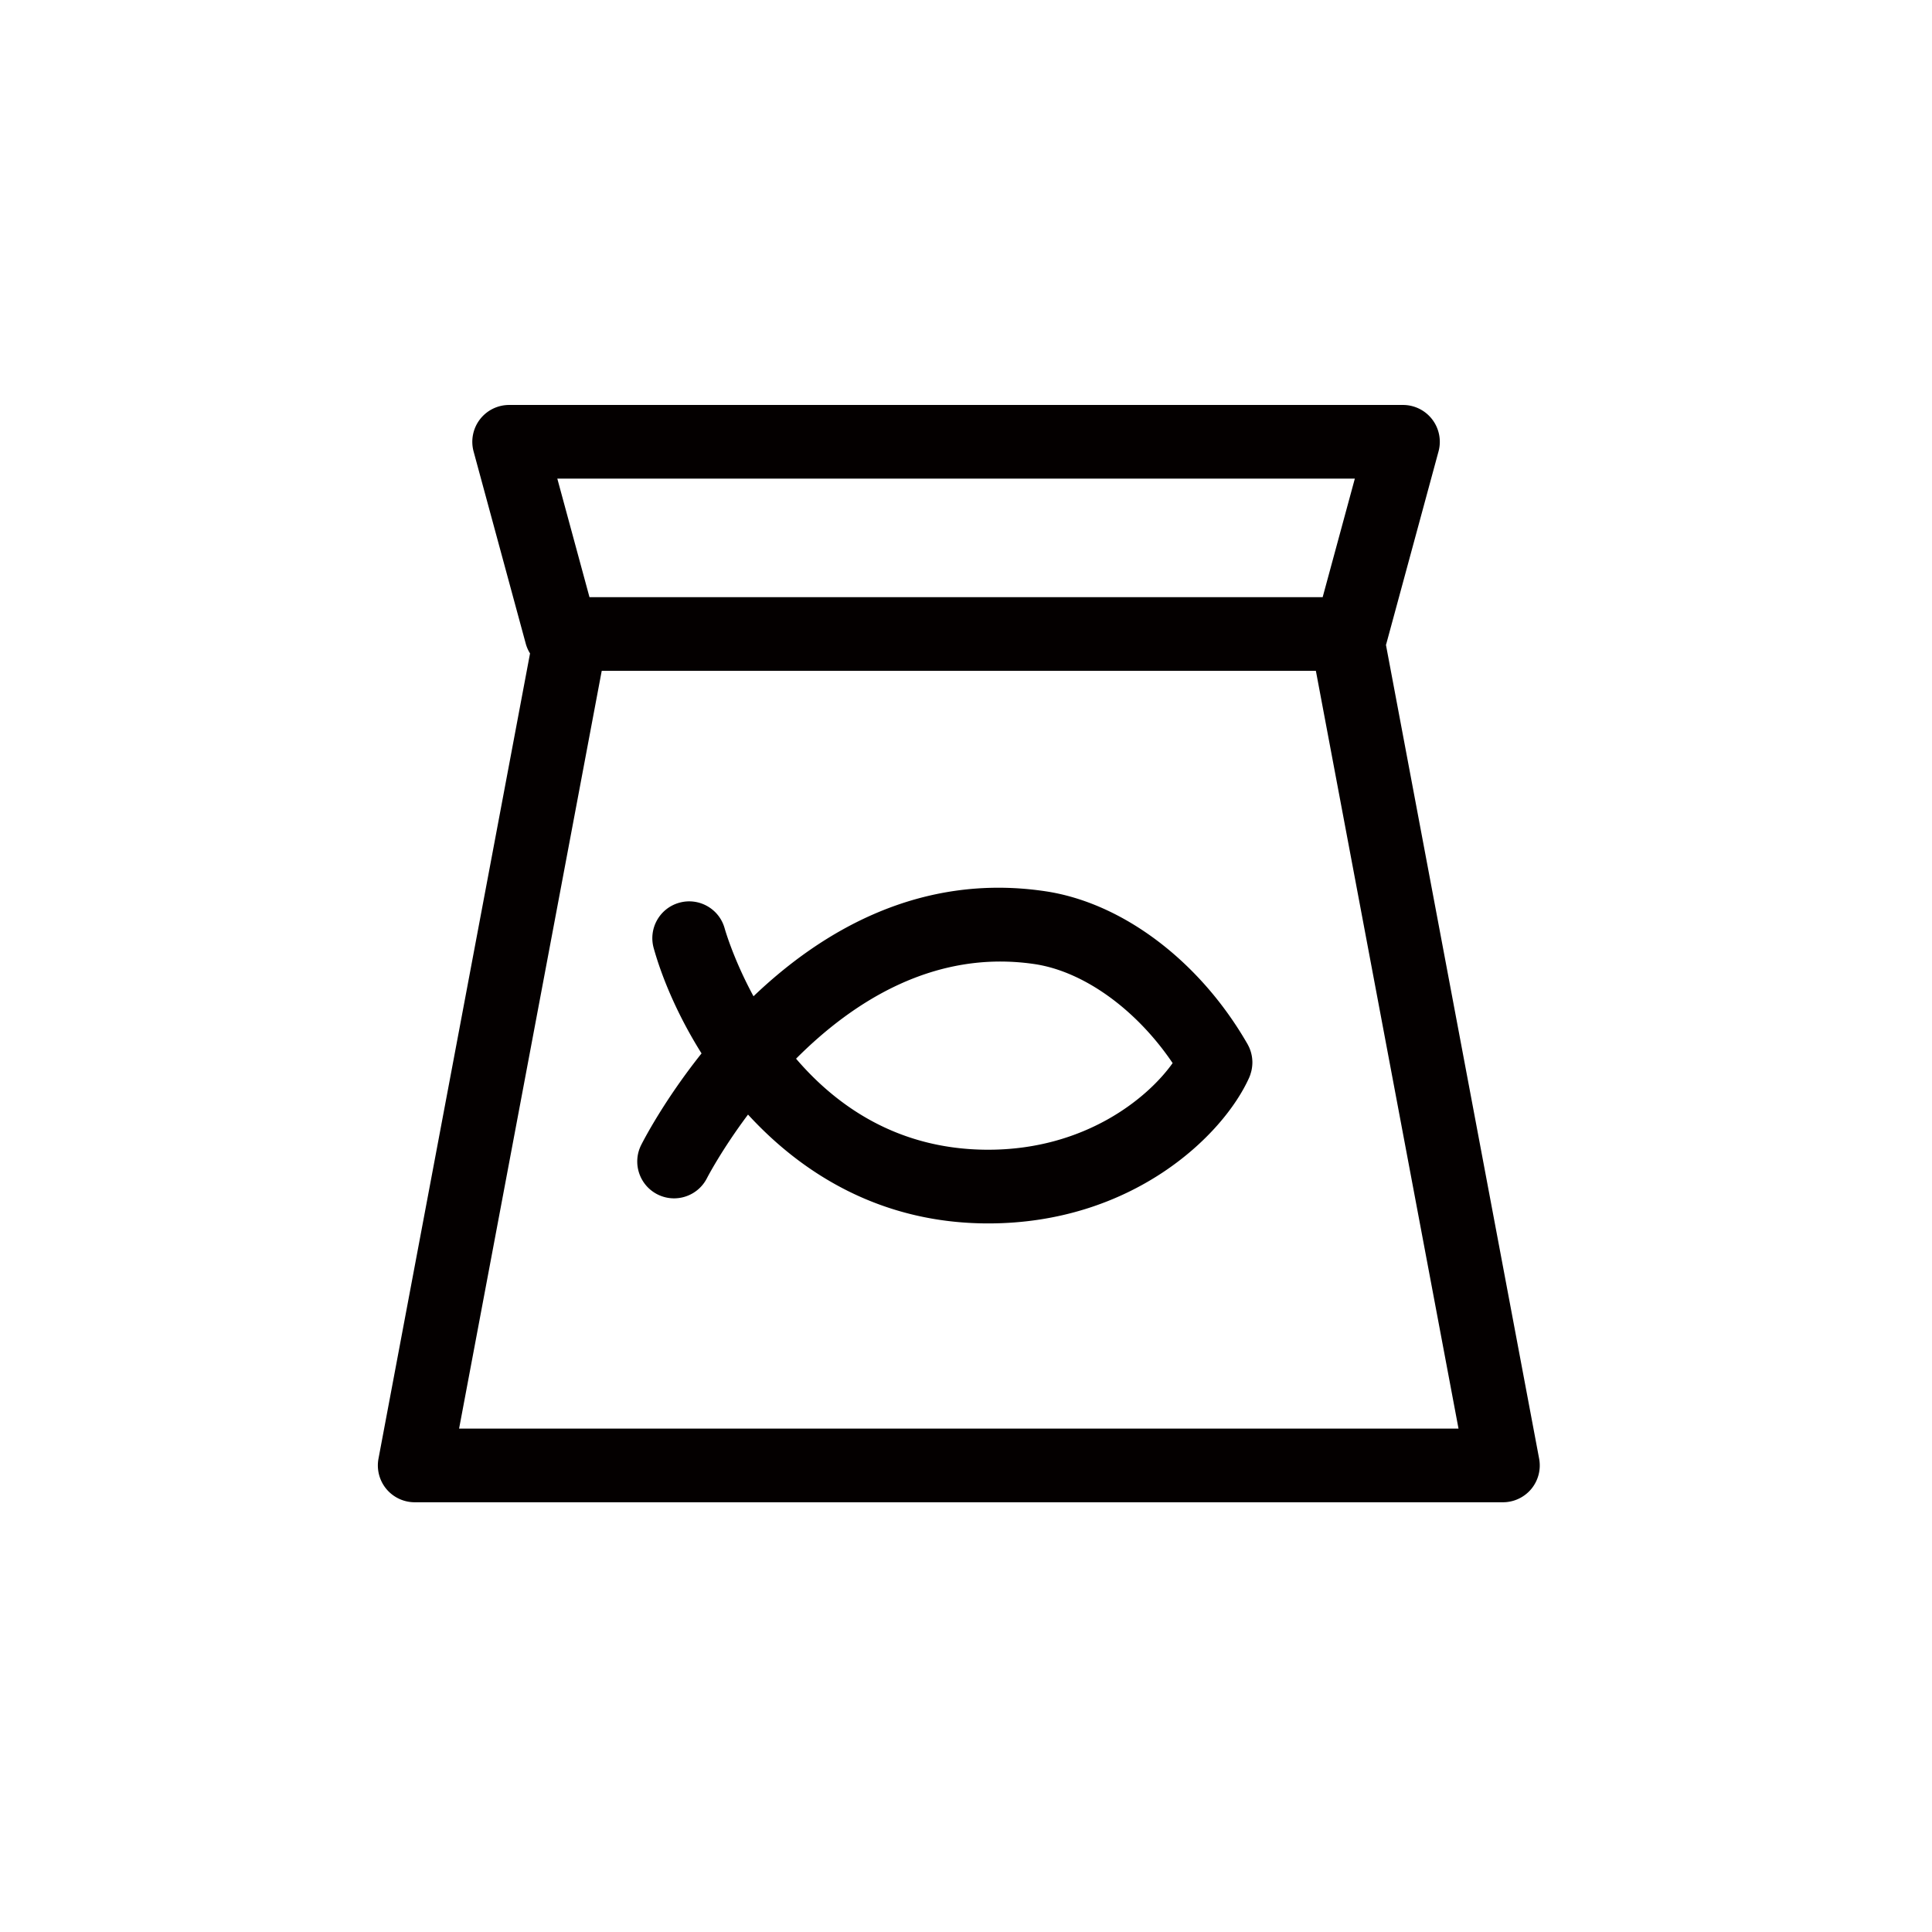 <?xml version="1.0" standalone="no"?><!DOCTYPE svg PUBLIC "-//W3C//DTD SVG 1.1//EN" "http://www.w3.org/Graphics/SVG/1.1/DTD/svg11.dtd"><svg t="1606876574688" class="icon" viewBox="0 0 1024 1024" version="1.1" xmlns="http://www.w3.org/2000/svg" p-id="10590" xmlns:xlink="http://www.w3.org/1999/xlink" width="200" height="200"><defs><style type="text/css"></style></defs><path d="M815.77 773.1l-81.18-431.28c0.07-0.23 0.15-0.45 0.21-0.68l27.65-101.87c1.59-5.86 0.36-12.14-3.34-16.97a19.505 19.505 0 0 0-15.51-7.66H269.86c-6.08 0-11.81 2.83-15.51 7.66a19.576 19.576 0 0 0-3.34 16.97l27.65 101.87c0.51 1.87 1.29 3.6 2.27 5.18L200.61 773.1c-1.07 5.71 0.45 11.6 4.16 16.08a19.56 19.56 0 0 0 15.03 7.05h576.79c5.81 0 11.32-2.59 15.03-7.05a19.56 19.56 0 0 0 4.15-16.08z m-97.68-519.41l-17.05 62.82h-388.6l-17.05-62.82h422.7zM243.33 757.18l75.6-401.63h378.51l75.6 401.63H243.33z" fill="#040000" p-id="10591"></path><path d="M662.98 568.64c0.08-0.28 0.16-0.55 0.23-0.83 0.09-0.35 0.17-0.71 0.23-1.06 0.05-0.26 0.09-0.52 0.13-0.78 0.05-0.36 0.1-0.73 0.13-1.09 0.03-0.27 0.04-0.54 0.06-0.81 0.02-0.35 0.03-0.69 0.03-1.04 0-0.3-0.01-0.6-0.03-0.9-0.02-0.31-0.04-0.63-0.07-0.94-0.03-0.33-0.07-0.66-0.12-0.98-0.04-0.29-0.09-0.58-0.15-0.86-0.07-0.33-0.14-0.67-0.22-1-0.07-0.29-0.15-0.57-0.24-0.86a18.91 18.91 0 0 0-0.67-1.88c-0.1-0.25-0.21-0.5-0.33-0.75-0.18-0.38-0.37-0.75-0.57-1.12-0.06-0.12-0.11-0.24-0.18-0.36-0.09-0.16-0.19-0.32-0.29-0.49l-0.09-0.15c-25.22-43.56-66.07-74.31-106.8-80.36-66.26-9.86-118.41 21.01-154.66 55.66-10.31-19.02-14.82-34.33-15.31-36.06-2.9-10.36-13.69-16.42-24.04-13.51-10.38 2.89-16.45 13.66-13.55 24.05 4.37 15.67 12.71 35.67 25.36 55.81-19.92 25.01-30.82 46.21-31.98 48.51-4.85 9.62-0.99 21.34 8.62 26.21 2.82 1.42 5.83 2.1 8.79 2.1 7.12 0 13.99-3.91 17.44-10.7 0.22-0.43 7.79-15.04 21.77-33.7 29.25 31.88 71.13 57.69 127.33 57.69 76.07 0 124.4-46.26 138.33-77.36 0.08-0.18 0.14-0.36 0.21-0.55 0.13-0.3 0.25-0.61 0.36-0.92 0.08-0.33 0.18-0.65 0.28-0.97z m-139.21 40.74c-47.28 0-80.01-22.76-101.84-48.25 29.98-30.09 73.15-57.99 126.37-50.15 26.15 3.88 54.02 24.08 73.22 52.48-13.38 18.85-46.78 45.92-97.75 45.92z" fill="#040000" p-id="10592"></path></svg>